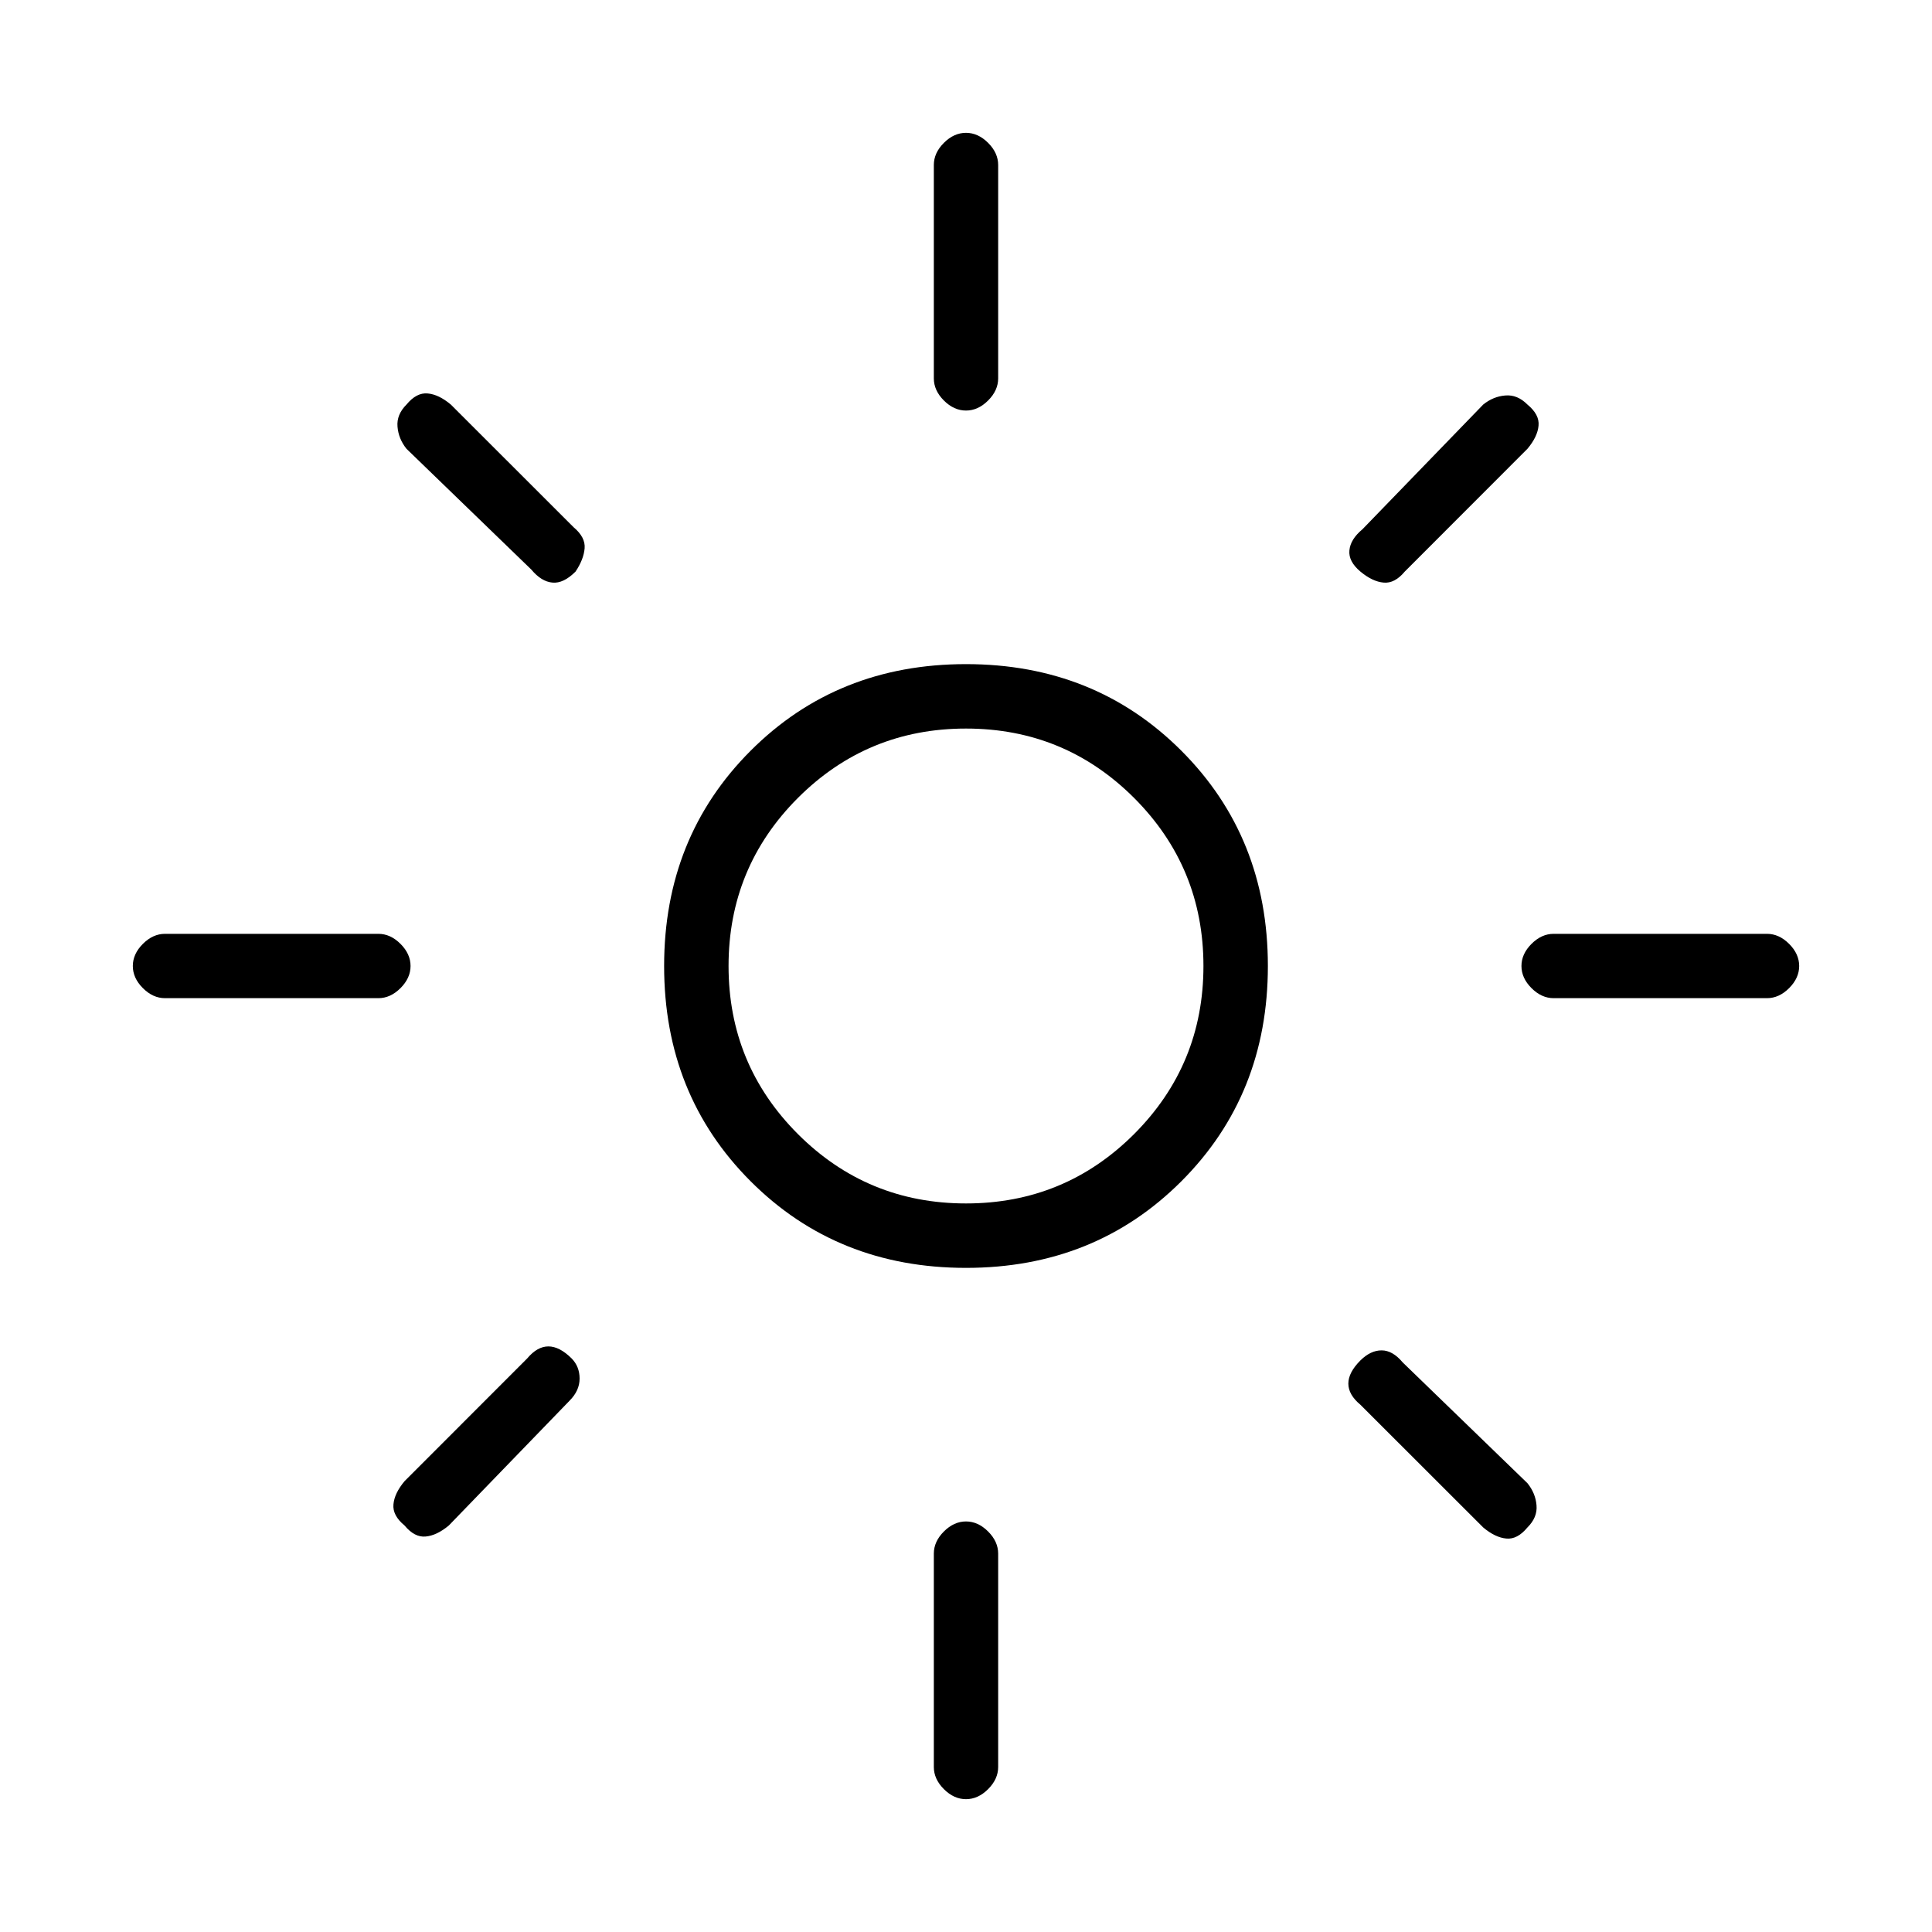 <svg xmlns="http://www.w3.org/2000/svg" height="20" width="20"><path d="M10 12.458Q11.021 12.458 11.74 11.74Q12.458 11.021 12.458 10Q12.458 8.979 11.74 8.26Q11.021 7.542 10 7.542Q8.979 7.542 8.26 8.26Q7.542 8.979 7.542 10Q7.542 11.021 8.26 11.74Q8.979 12.458 10 12.458ZM10 13.125Q8.667 13.125 7.771 12.229Q6.875 11.333 6.875 10Q6.875 8.667 7.771 7.771Q8.667 6.875 10 6.875Q11.333 6.875 12.229 7.771Q13.125 8.667 13.125 10Q13.125 11.333 12.229 12.229Q11.333 13.125 10 13.125ZM1.708 10.333Q1.583 10.333 1.479 10.229Q1.375 10.125 1.375 10Q1.375 9.875 1.479 9.771Q1.583 9.667 1.708 9.667H3.917Q4.042 9.667 4.146 9.771Q4.25 9.875 4.25 10Q4.25 10.125 4.146 10.229Q4.042 10.333 3.917 10.333ZM16.083 10.333Q15.958 10.333 15.854 10.229Q15.75 10.125 15.75 10Q15.75 9.875 15.854 9.771Q15.958 9.667 16.083 9.667H18.292Q18.417 9.667 18.521 9.771Q18.625 9.875 18.625 10Q18.625 10.125 18.521 10.229Q18.417 10.333 18.292 10.333ZM10 4.25Q9.875 4.25 9.771 4.146Q9.667 4.042 9.667 3.917V1.708Q9.667 1.583 9.771 1.479Q9.875 1.375 10 1.375Q10.125 1.375 10.229 1.479Q10.333 1.583 10.333 1.708V3.917Q10.333 4.042 10.229 4.146Q10.125 4.25 10 4.25ZM10 18.625Q9.875 18.625 9.771 18.521Q9.667 18.417 9.667 18.292V16.083Q9.667 15.958 9.771 15.854Q9.875 15.75 10 15.75Q10.125 15.75 10.229 15.854Q10.333 15.958 10.333 16.083V18.292Q10.333 18.417 10.229 18.521Q10.125 18.625 10 18.625ZM5.5 5.896 4.208 4.646Q4.125 4.542 4.115 4.417Q4.104 4.292 4.208 4.188Q4.312 4.062 4.427 4.073Q4.542 4.083 4.667 4.188L5.938 5.458Q6.062 5.562 6.052 5.677Q6.042 5.792 5.958 5.917Q5.833 6.042 5.719 6.031Q5.604 6.021 5.5 5.896ZM15.354 15.812 14.083 14.542Q13.958 14.438 13.958 14.323Q13.958 14.208 14.083 14.083Q14.188 13.979 14.302 13.979Q14.417 13.979 14.521 14.104L15.812 15.354Q15.896 15.458 15.906 15.583Q15.917 15.708 15.812 15.812Q15.708 15.938 15.594 15.927Q15.479 15.917 15.354 15.812ZM14.083 5.917Q13.958 5.812 13.969 5.698Q13.979 5.583 14.104 5.479L15.354 4.188Q15.458 4.104 15.583 4.094Q15.708 4.083 15.812 4.188Q15.938 4.292 15.927 4.406Q15.917 4.521 15.812 4.646L14.542 5.917Q14.438 6.042 14.323 6.031Q14.208 6.021 14.083 5.917ZM4.188 15.792Q4.062 15.688 4.073 15.573Q4.083 15.458 4.188 15.333L5.458 14.062Q5.562 13.938 5.677 13.938Q5.792 13.938 5.917 14.062Q6 14.146 6 14.271Q6 14.396 5.896 14.5L4.646 15.792Q4.521 15.896 4.406 15.906Q4.292 15.917 4.188 15.792ZM10 10Q10 10 10 10Q10 10 10 10Q10 10 10 10Q10 10 10 10Q10 10 10 10Q10 10 10 10Q10 10 10 10Q10 10 10 10Z"/></svg>